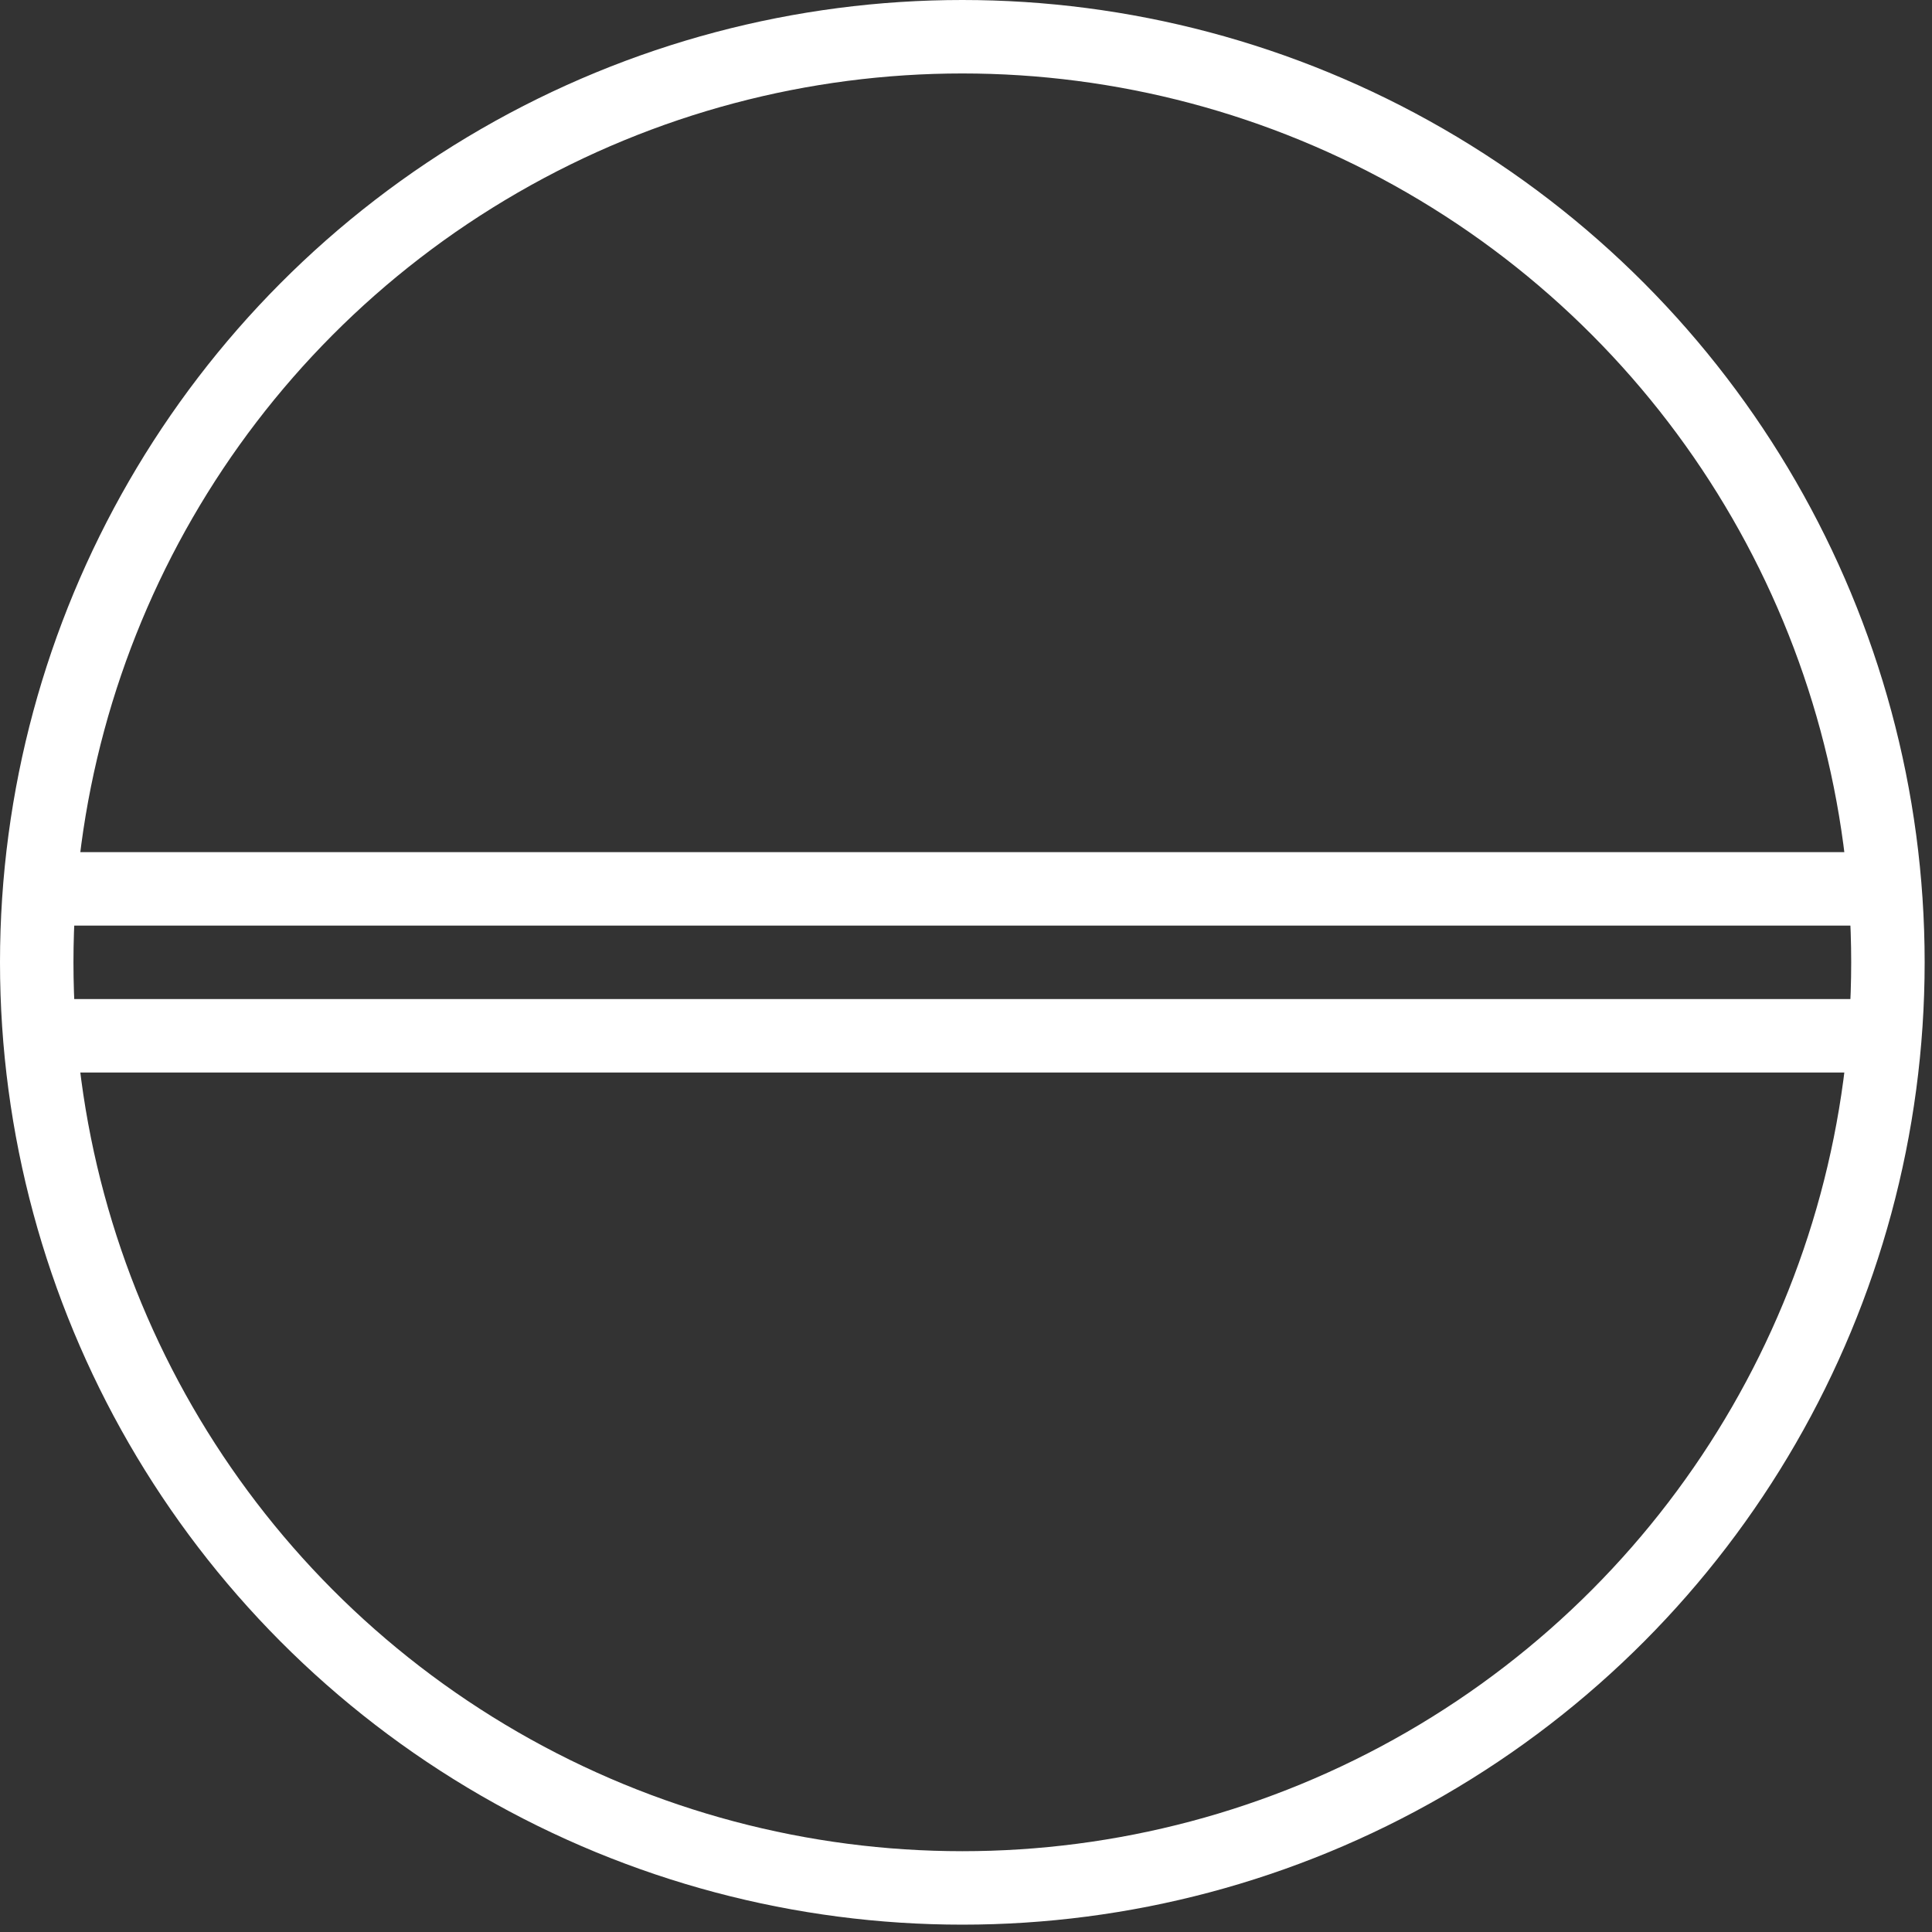 <?xml version="1.0" encoding="utf-8"?>
<!-- Generator: Adobe Illustrator 21.0.0, SVG Export Plug-In . SVG Version: 6.00 Build 0)  -->
<svg version="1.1" id="Layer_1" xmlns="http://www.w3.org/2000/svg" xmlns:xlink="http://www.w3.org/1999/xlink" x="0px" y="0px"
	 viewBox="0 0 26.3 26.3" style="enable-background:new 0 0 26.3 26.3;" xml:space="preserve">
<rect x="0" y="0" width="26.3" height="26.3" fill="#333333" stroke="none"/>
<style type="text/css">
	.st0{fill:none;stroke:#FFFFFF;stroke-miterlimit:10;}
</style>
<g id="Layer_1_1_">
	<circle class="st0" cx="13.1" cy="13.1" r="12.6"/>
	<line class="st0" x1="0.5" y1="12.1" x2="25.7" y2="12.1"/>
	<line class="st0" x1="0.5" y1="14.1" x2="25.7" y2="14.1"/>
</g>
<g id="Layer_2">
</g>
<g id="Layer_3">
</g>
<g id="Layer_4">
</g>
</svg>
